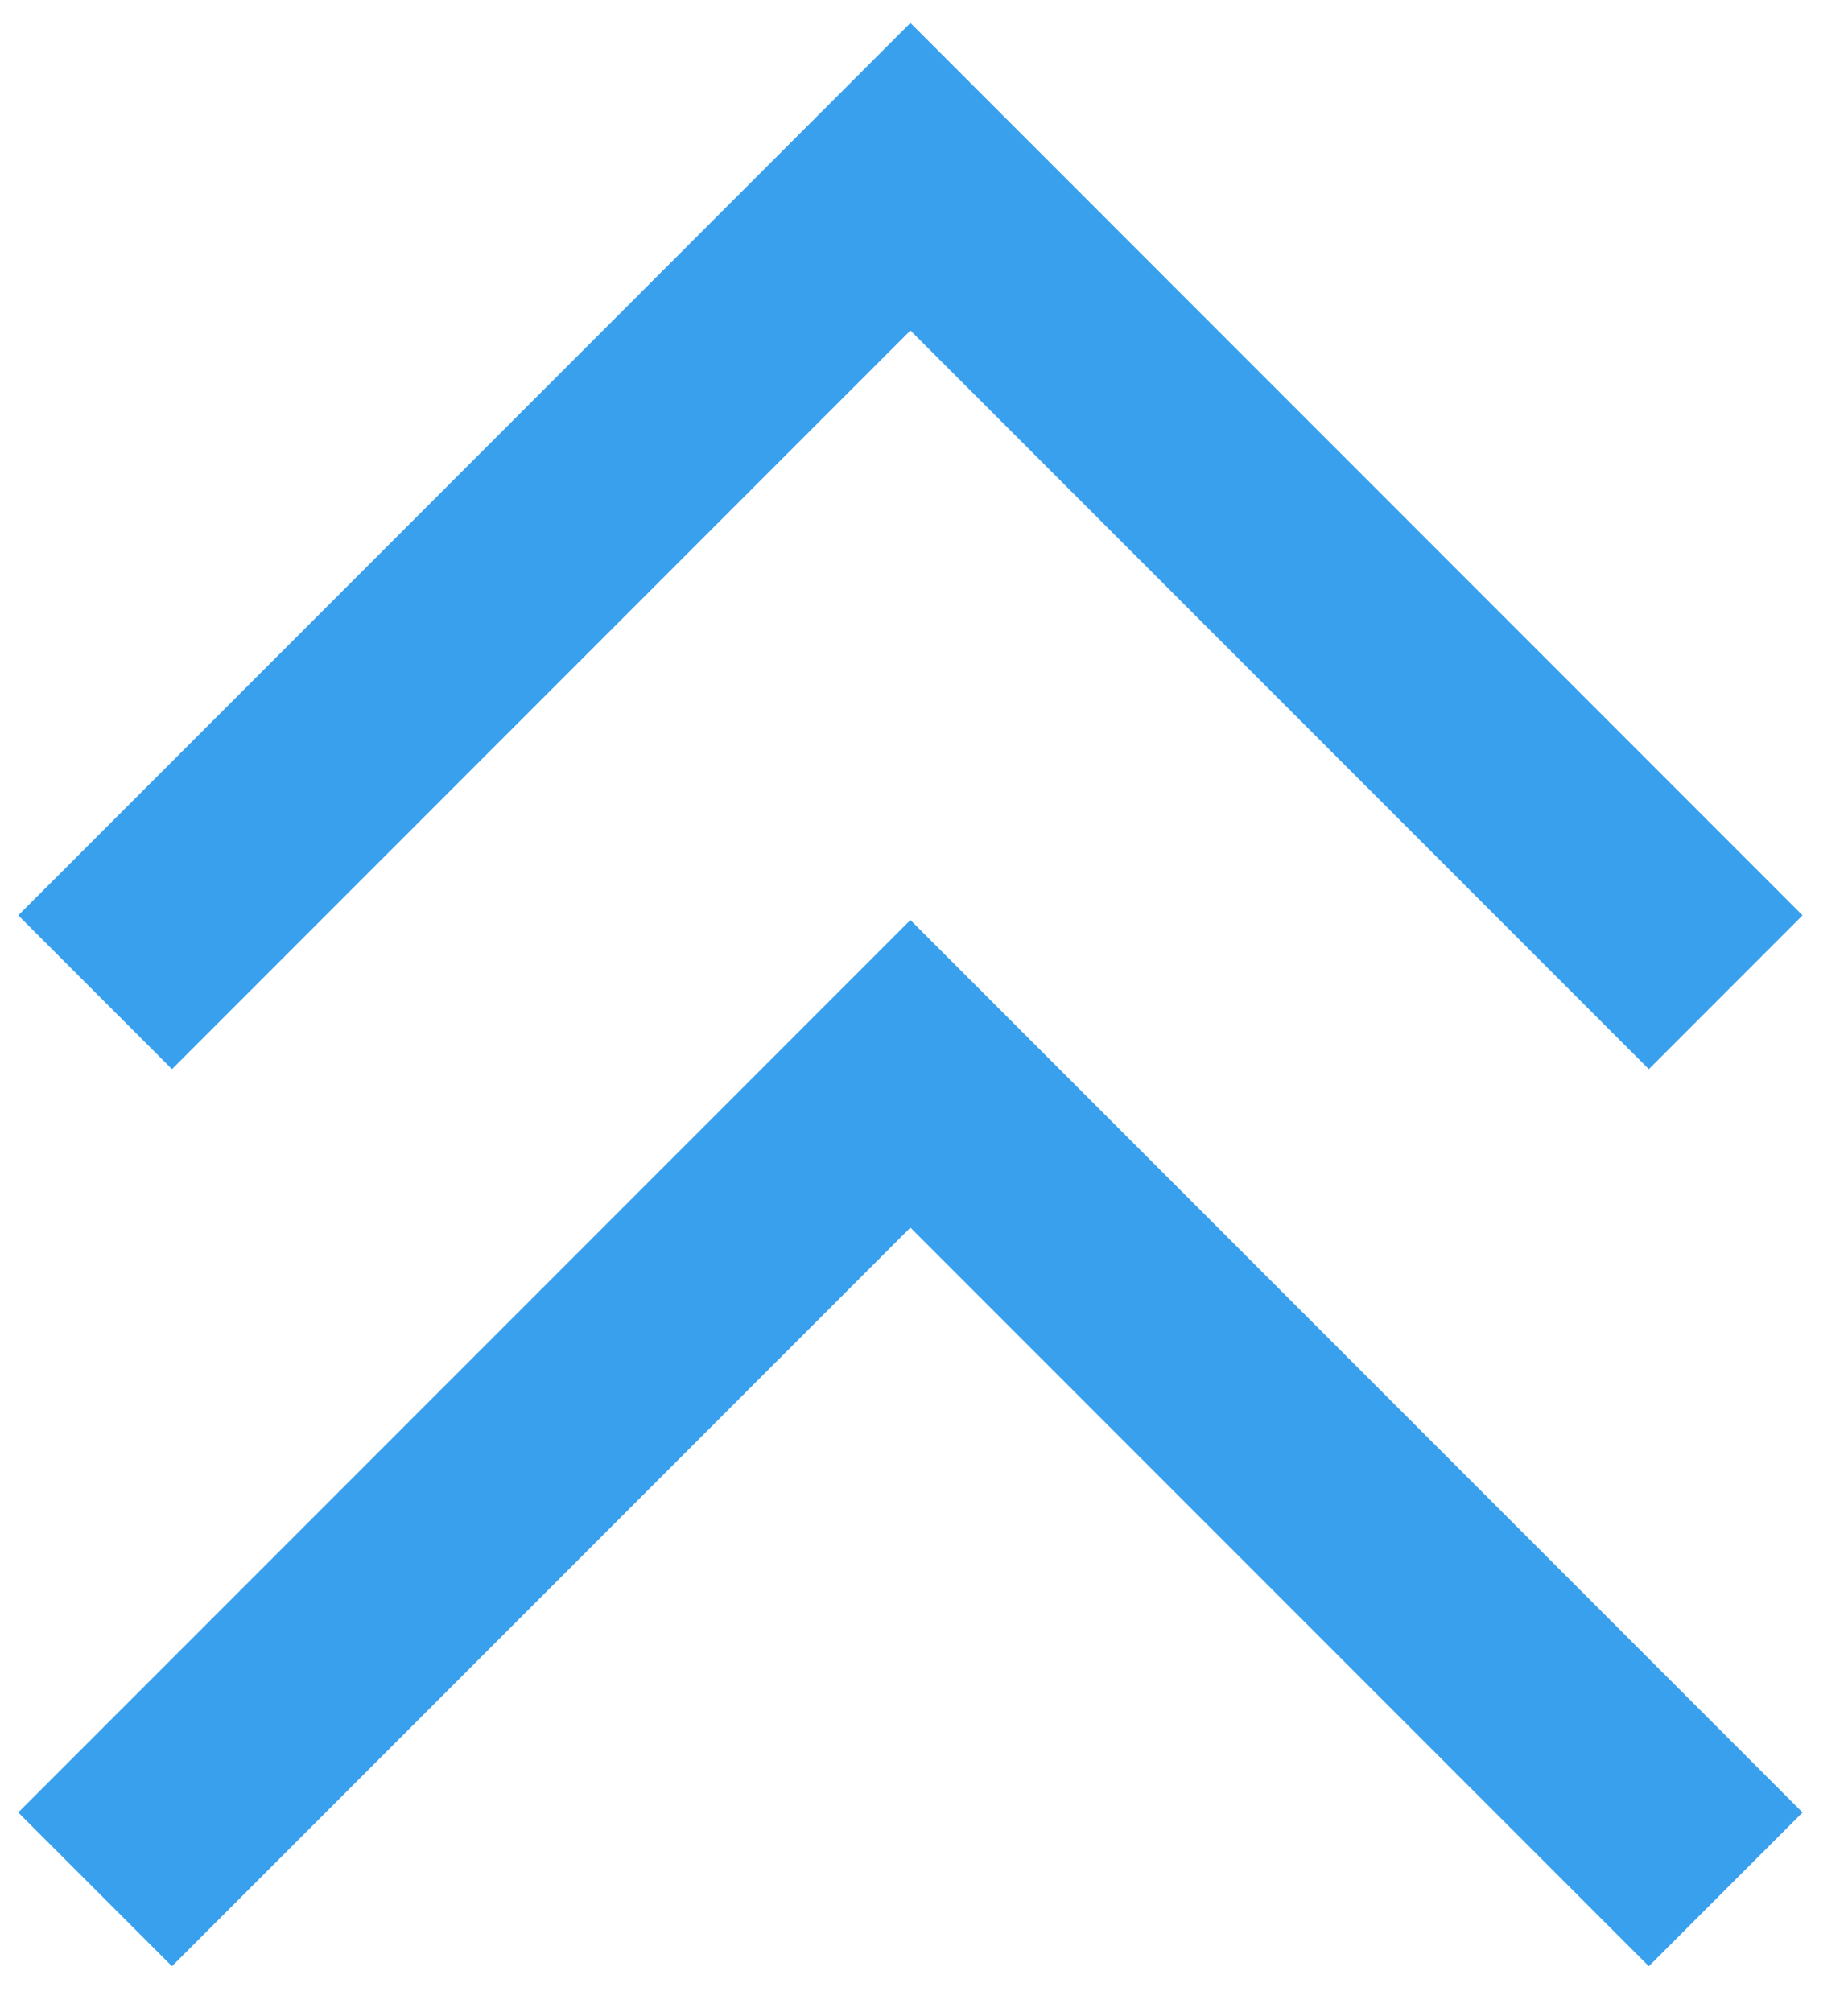 <svg width="34" height="37" viewBox="0 0 34 37" fill="none" xmlns="http://www.w3.org/2000/svg">
<path d="M1.75 34.75L16.75 19.75L31.75 34.75" stroke="#39A0ED" stroke-width="4"/>
<path d="M1.75 18.25L16.75 3.25L31.75 18.25" stroke="#39A0ED" stroke-width="4"/>
</svg>
